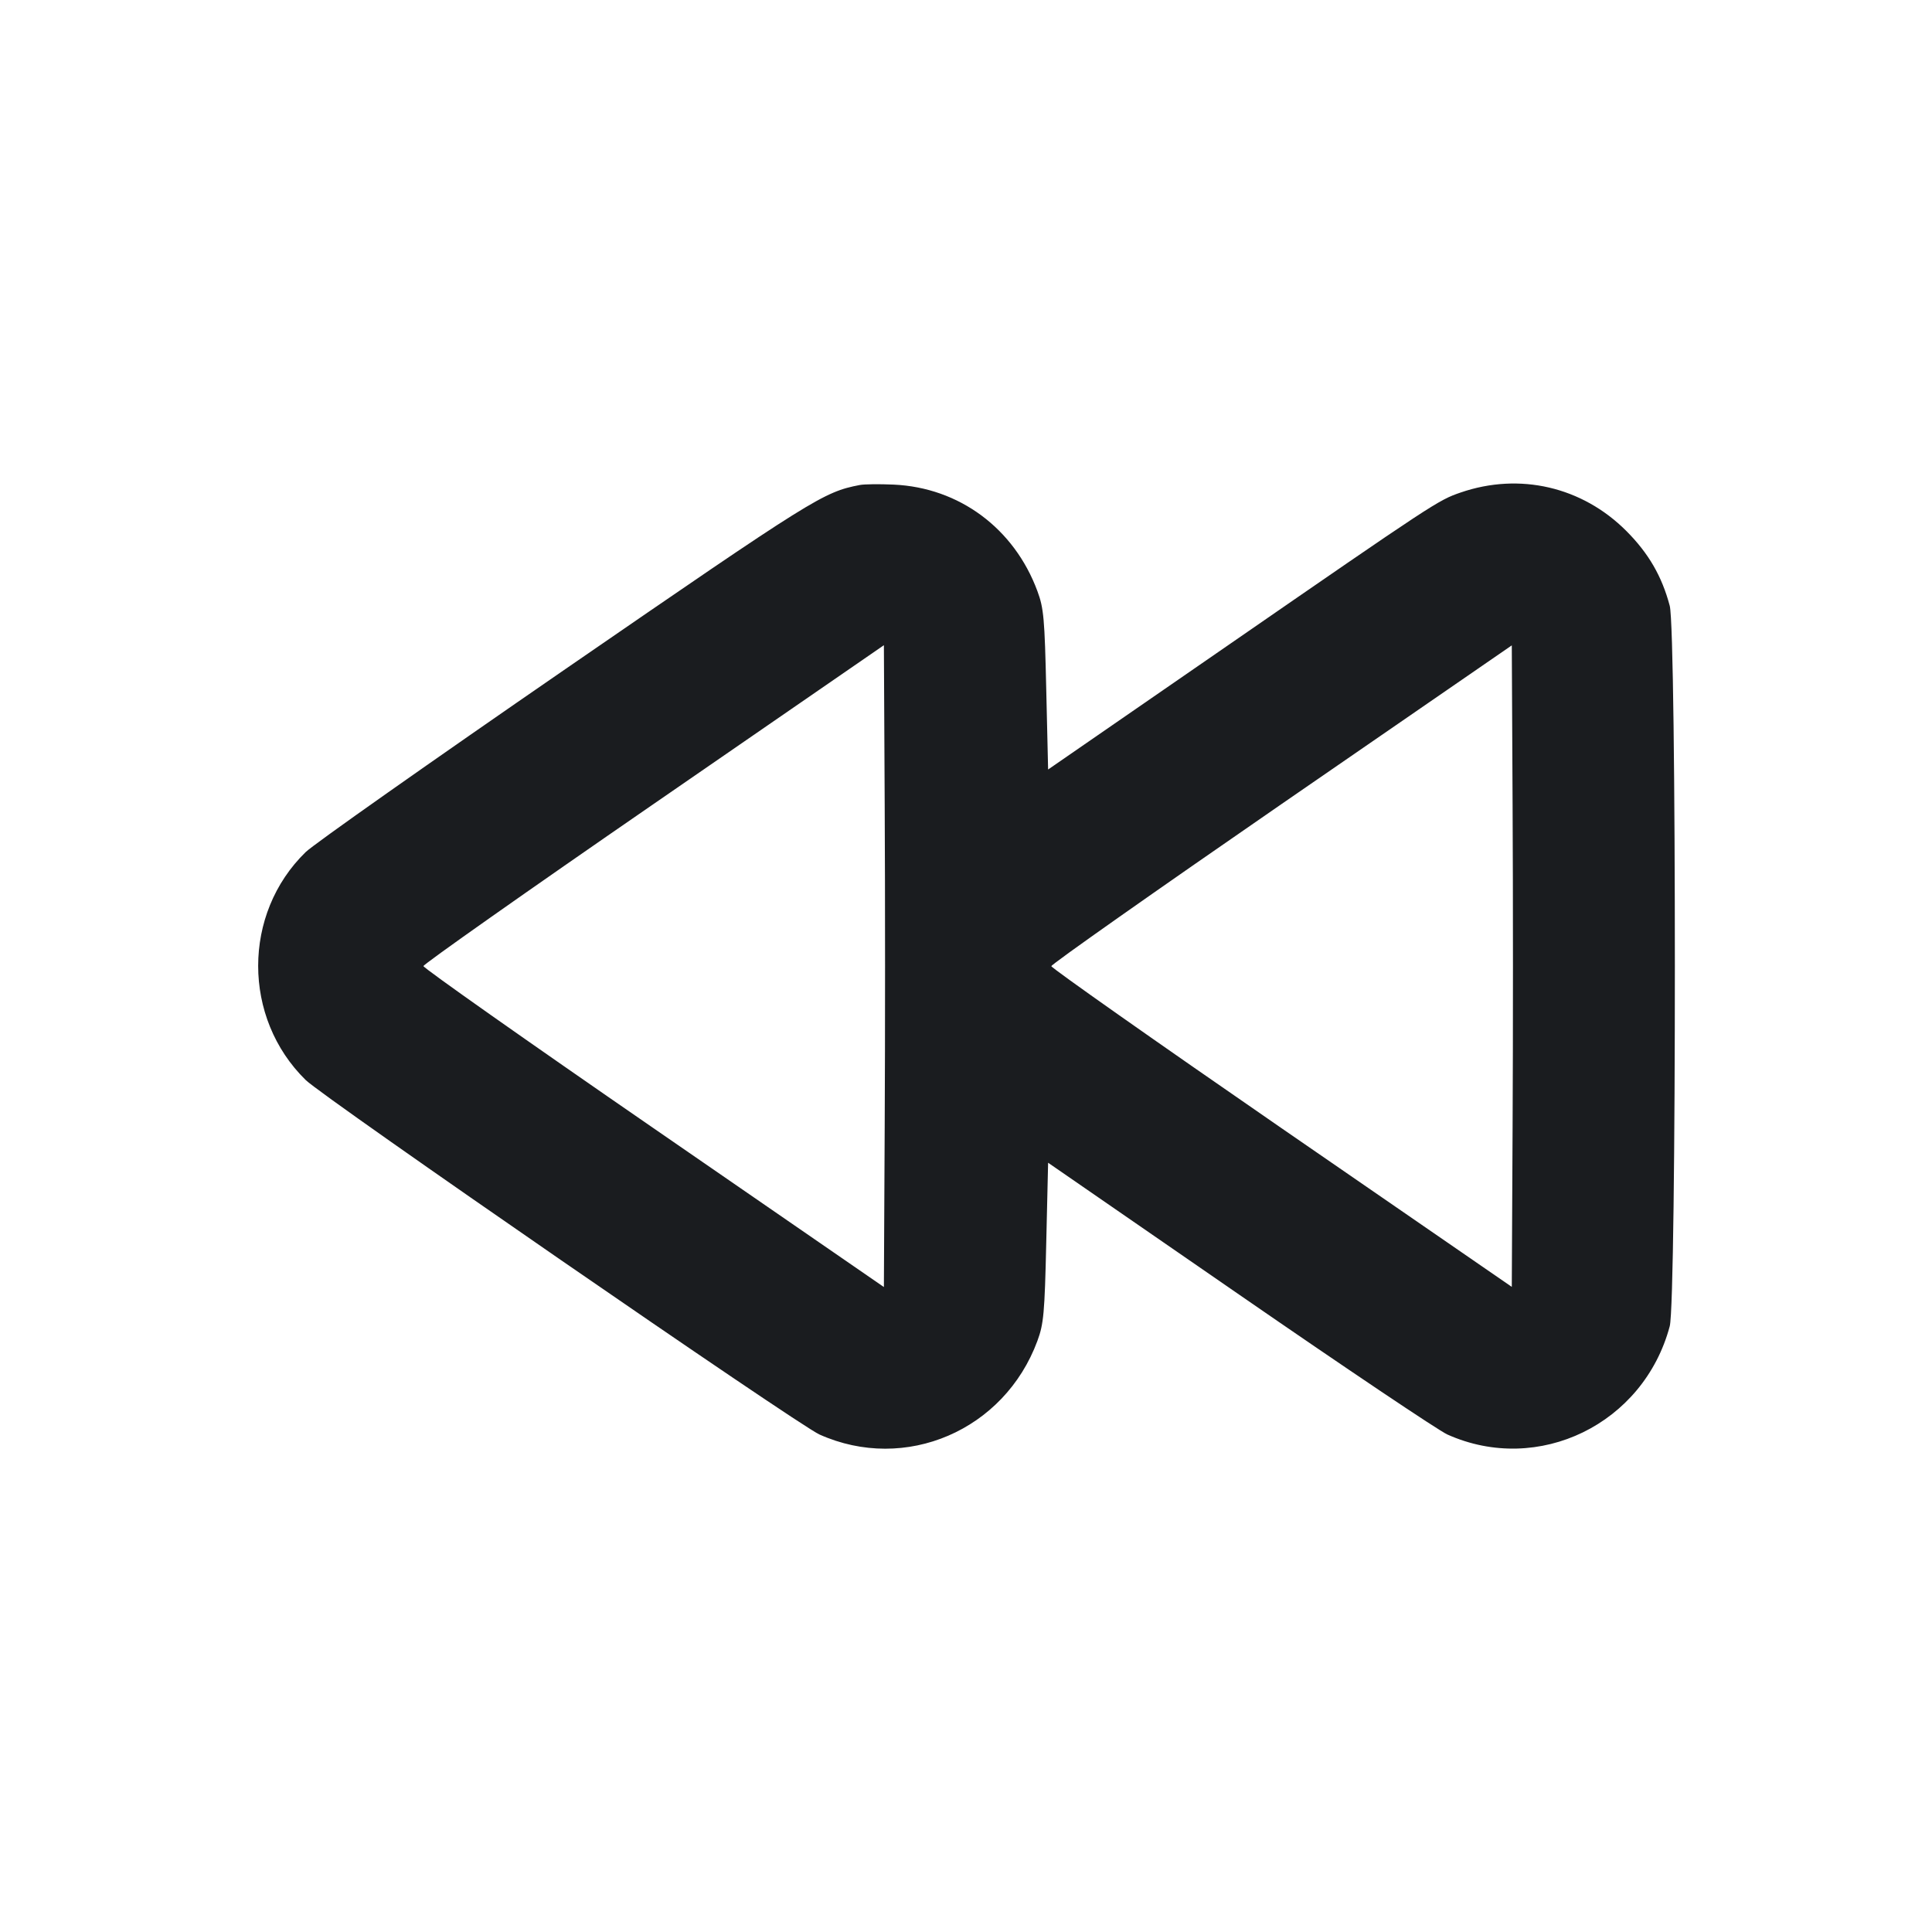 <svg width="24" height="24" viewBox="0 0 24 24" fill="none" xmlns="http://www.w3.org/2000/svg"><path d="M10.680 6.025 C 10.228 6.112,10.108 6.188,7.030 8.307 C 5.353 9.462,3.898 10.487,3.798 10.584 C 3.010 11.350,3.010 12.646,3.798 13.417 C 4.027 13.640,9.909 17.699,10.180 17.820 C 11.247 18.298,12.476 17.769,12.887 16.657 C 12.965 16.445,12.977 16.316,12.997 15.432 L 13.020 14.444 15.400 16.087 C 16.709 16.991,17.870 17.771,17.980 17.820 C 19.111 18.327,20.418 17.690,20.742 16.475 C 20.827 16.155,20.827 7.845,20.742 7.525 C 20.644 7.157,20.479 6.873,20.203 6.596 C 19.655 6.047,18.878 5.866,18.145 6.118 C 17.864 6.215,17.833 6.235,15.200 8.054 L 13.020 9.559 12.997 8.570 C 12.977 7.684,12.966 7.555,12.887 7.343 C 12.599 6.564,11.916 6.057,11.102 6.020 C 10.925 6.012,10.735 6.014,10.680 6.025 M10.990 13.994 L 10.980 15.988 8.120 14.016 C 6.547 12.932,5.260 12.025,5.260 12.001 C 5.260 11.978,6.547 11.071,8.120 9.987 L 10.980 8.015 10.990 10.007 C 10.996 11.103,10.996 12.897,10.990 13.994 M18.790 13.993 L 18.780 15.986 15.920 14.015 C 14.347 12.930,13.060 12.024,13.060 12.002 C 13.060 11.979,14.347 11.073,15.920 9.988 L 18.780 8.017 18.790 10.008 C 18.796 11.104,18.796 12.897,18.790 13.993 " fill="#1A1C1F" stroke="none" fill-rule="evenodd"></path></svg>